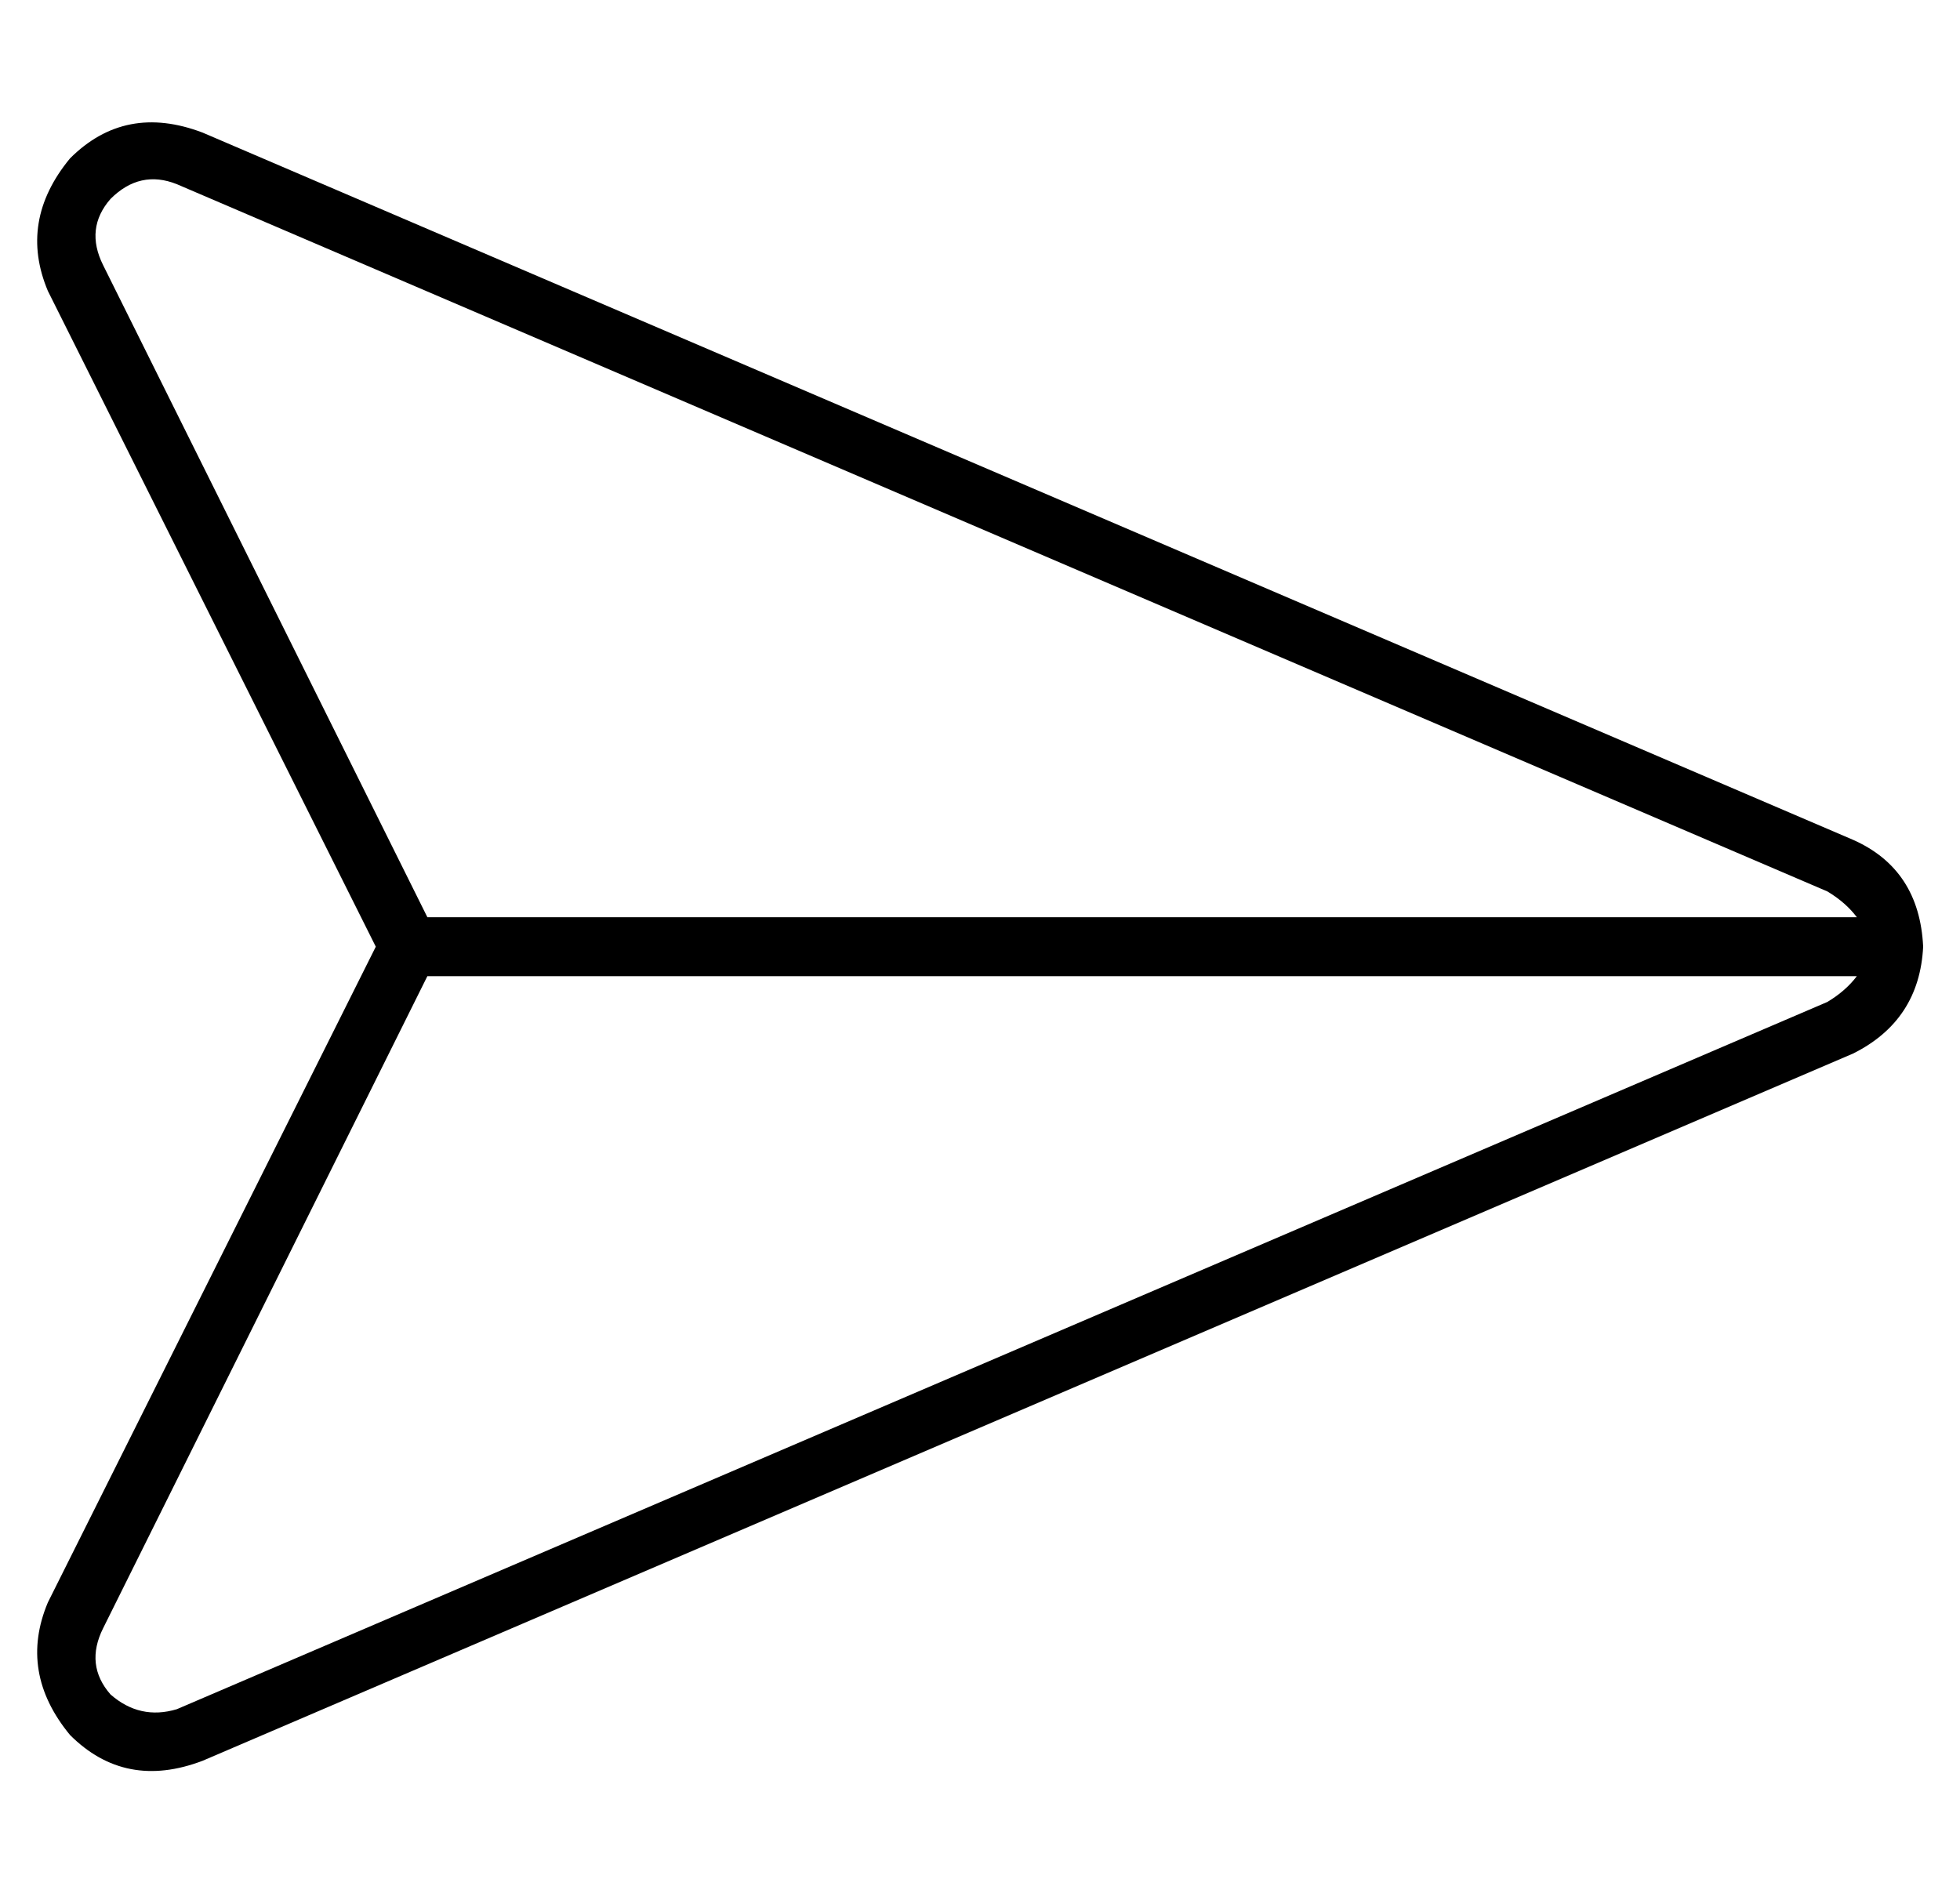 <?xml version="1.0" standalone="no"?>
<!DOCTYPE svg PUBLIC "-//W3C//DTD SVG 1.1//EN" "http://www.w3.org/Graphics/SVG/1.1/DTD/svg11.dtd" >
<svg xmlns="http://www.w3.org/2000/svg" xmlns:xlink="http://www.w3.org/1999/xlink" version="1.1" viewBox="-10 -40 532 512">
   <path fill="currentColor"
d="M20 14q-7 8 -2 18l88 177v0h388v0q-3 -4 -8 -7l-448 -192v0q-10 -4 -18 4v0zM106 225l-88 177l88 -177l-88 177q-5 10 2 18q8 7 18 4l7 14v0q-21 8 -36 -7q-14 -17 -6 -36l89 -178v0l-89 -178v0q-8 -19 6 -36q15 -15 36 -7l448 192v0q18 8 19 29q-1 20 -19 29l-448 192v0
l-7 -14v0l448 -192v0q5 -3 8 -7h-388v0z" />
</svg>
